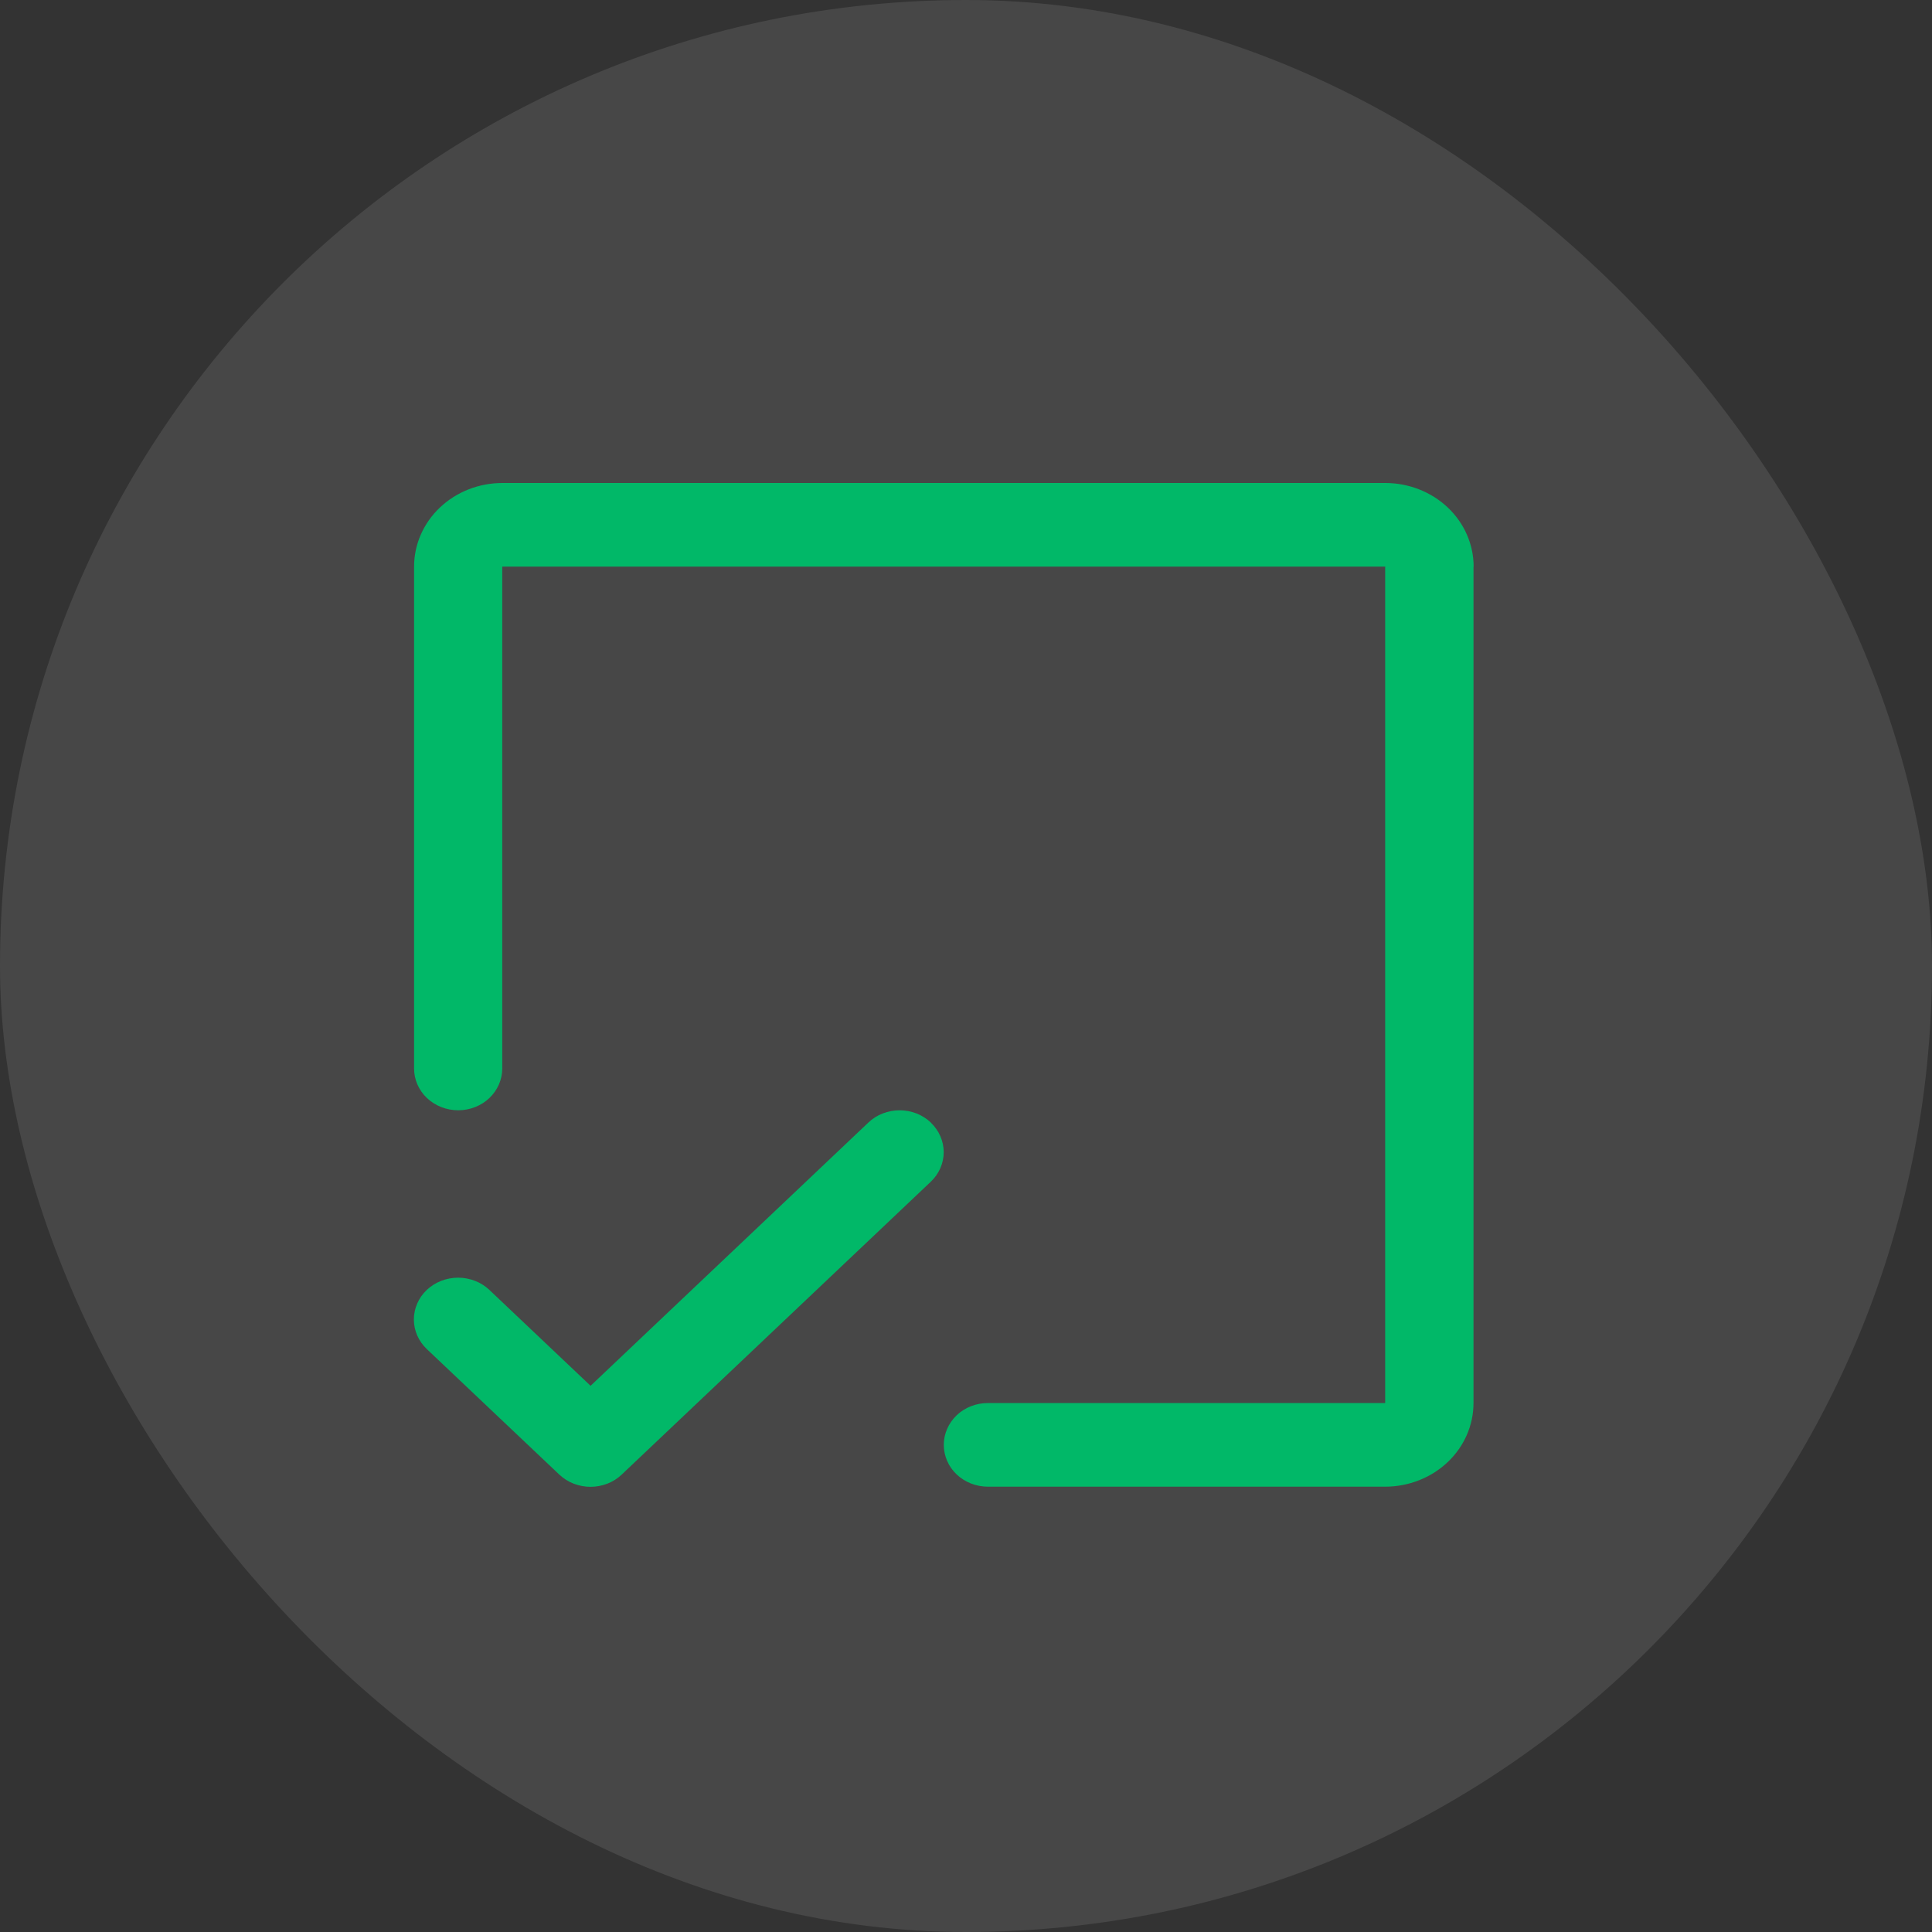 <svg fill="none" height="28" viewBox="0 0 28 28" width="28" xmlns="http://www.w3.org/2000/svg"><rect x="0" y="0" width="28" height="28" fill="#333333" stroke="none"/><rect fill="#fff" fill-opacity=".1" height="28" rx="14" width="28"/><path d="m21.355 8.212v12.122c0 .322-.135.63-.375.857-.24.227-.566.355-.905.355h-5.758c-.17 0-.332-.064-.452-.177-.12-.114-.187-.268-.187-.429 0-.161.068-.315.187-.429.12-.114.283-.177.452-.177h5.758v-12.122h-12.796v7.273c0 .161-.067.315-.187.429-.12.114-.283.177-.452.177s-.332-.064-.452-.177c-.12-.114-.187-.268-.187-.429v-7.273c0-.321.135-.63.375-.857.24-.227.565-.355.905-.355h12.796c.339 0 .665.128.905.355.24.227.375.536.375.857zm-7.864 8.057c-.059-.056-.13-.101-.208-.132-.078-.03-.161-.046-.245-.046-.084 0-.167.016-.245.046-.078.03-.148.075-.208.132l-4.026 3.815-1.467-1.39c-.059-.056-.13-.101-.208-.131-.078-.03-.161-.046-.245-.046s-.167.016-.245.046c-.078.03-.148.075-.208.131s-.107.123-.139.197c-.032.073-.049.152-.049.232 0 .08.017.159.049.232s.079.14.139.197l1.919 1.818c.059.056.13.101.208.132.078.03.161.046.245.046.084 0 .167-.016.245-.046s.148-.075.208-.132l4.478-4.243c.059-.056.107-.123.139-.197.032-.073.049-.152.049-.232 0-.08-.017-.159-.049-.232-.032-.073-.079-.14-.139-.197z" fill="#01b868"/></svg>